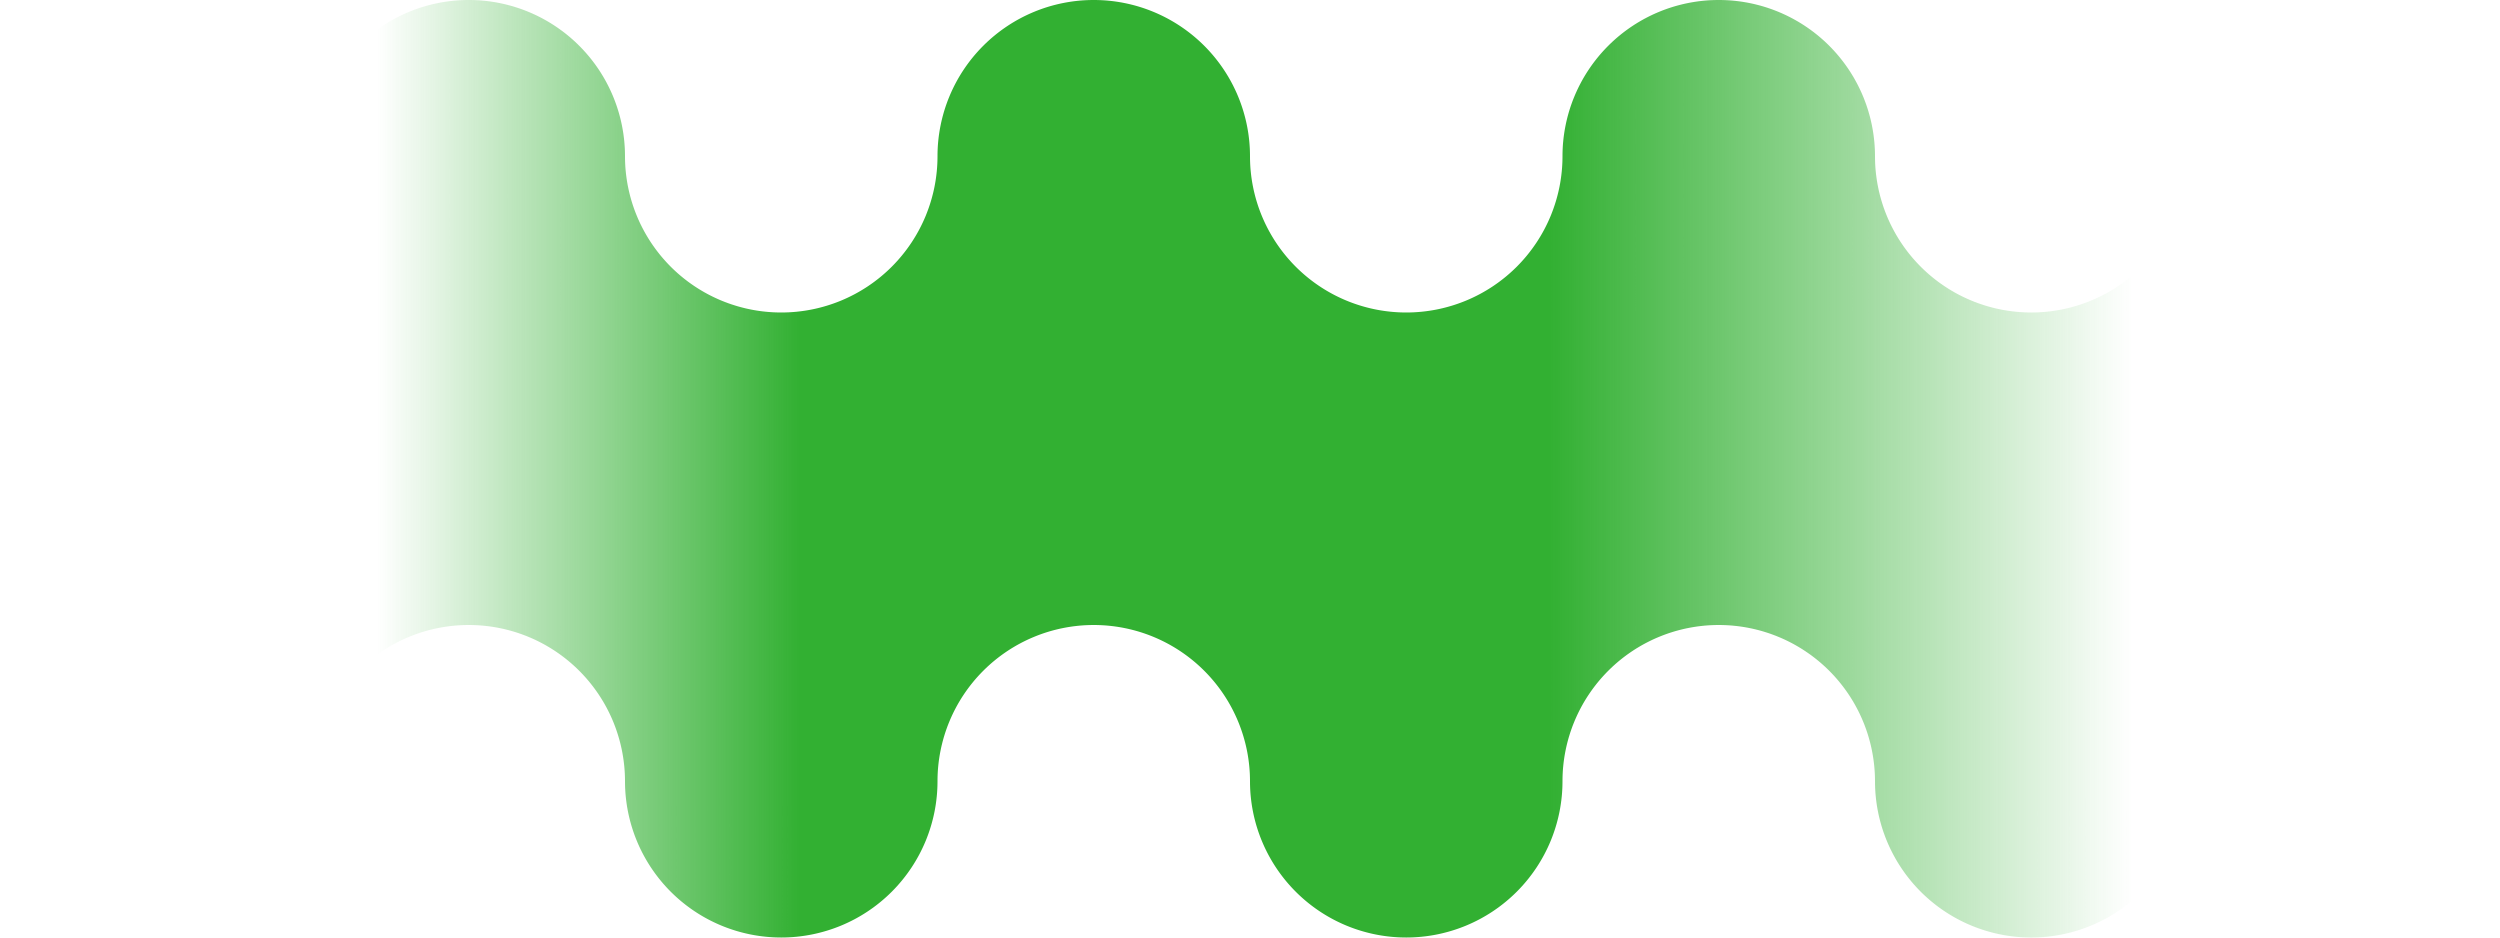 <?xml version="1.0" encoding="UTF-8" standalone="no"?>
<!-- Created with Inkscape (http://www.inkscape.org/) -->

<svg
   width="198.066mm"
   height="74.275mm"
   viewBox="0 0 198.066 74.275"
   version="1.1"
   id="svg1"
   xmlns:xlink="http://www.w3.org/1999/xlink"
   xmlns="http://www.w3.org/2000/svg"
   xmlns:svg="http://www.w3.org/2000/svg">
  <defs
     id="defs1">
    <linearGradient
       xlink:href="#linearGradient31"
       id="linearGradient80"
       gradientUnits="userSpaceOnUse"
       gradientTransform="matrix(-2.251,0,0,2.251,198.066,-510.132)"
       x1="0"
       y1="243.149"
       x2="88"
       y2="243.149" />
    <linearGradient
       id="linearGradient31">
      <stop
         style="stop-color:#32b032;stop-opacity:0;"
         offset="0.147"
         id="stop28" />
      <stop
         style="stop-color:#32b032;stop-opacity:1;"
         offset="0.38"
         id="stop29" />
      <stop
         style="stop-color:#32b032;stop-opacity:1;"
         offset="0.68"
         id="stop30" />
      <stop
         style="stop-color:#32b032;stop-opacity:0;"
         offset="0.849"
         id="stop31" />
    </linearGradient>
  </defs>
  <g
     id="layer1">
    <path
       id="rect10-8-4-3-8-1-1"
       style="display:inline;fill:url(#linearGradient80);fill-opacity:1;stroke-width:5.946"
       d="m 185.687,0 a 12.379,12.379 0 0 1 12.379,12.379 v 49.517 a 12.379,12.379 0 0 0 -12.379,-12.379 12.379,12.379 0 0 0 -12.379,12.379 12.379,12.379 0 0 1 -12.379,12.379 12.379,12.379 0 0 1 -12.379,-12.379 V 12.379 A 12.379,12.379 0 0 0 160.929,24.758 12.379,12.379 0 0 0 173.308,12.379 12.379,12.379 0 0 1 185.687,0 Z M 136.17,0 a 12.379,12.379 0 0 1 12.379,12.379 V 61.896 A 12.379,12.379 0 0 0 136.17,49.517 12.379,12.379 0 0 0 123.791,61.896 12.379,12.379 0 0 1 111.412,74.275 12.379,12.379 0 0 1 99.033,61.896 12.379,12.379 0 0 0 86.654,49.517 12.379,12.379 0 0 0 74.275,61.896 12.379,12.379 0 0 1 61.896,74.275 12.379,12.379 0 0 1 49.517,61.896 V 12.379 A 12.379,12.379 0 0 0 61.896,24.758 12.379,12.379 0 0 0 74.275,12.379 12.379,12.379 0 0 1 86.654,0 12.379,12.379 0 0 1 99.033,12.379 12.379,12.379 0 0 0 111.412,24.758 12.379,12.379 0 0 0 123.791,12.379 12.379,12.379 0 0 1 136.17,0 Z M 37.137,0 A 12.379,12.379 0 0 1 49.516,12.379 V 61.896 A 12.379,12.379 0 0 0 37.137,49.517 12.379,12.379 0 0 0 24.758,61.896 12.379,12.379 0 0 1 12.379,74.275 12.379,12.379 0 0 1 0,61.896 V 12.379 A 12.379,12.379 0 0 0 12.379,24.758 12.379,12.379 0 0 0 24.758,12.379 12.379,12.379 0 0 1 37.137,0 Z" />
  </g>
</svg>
